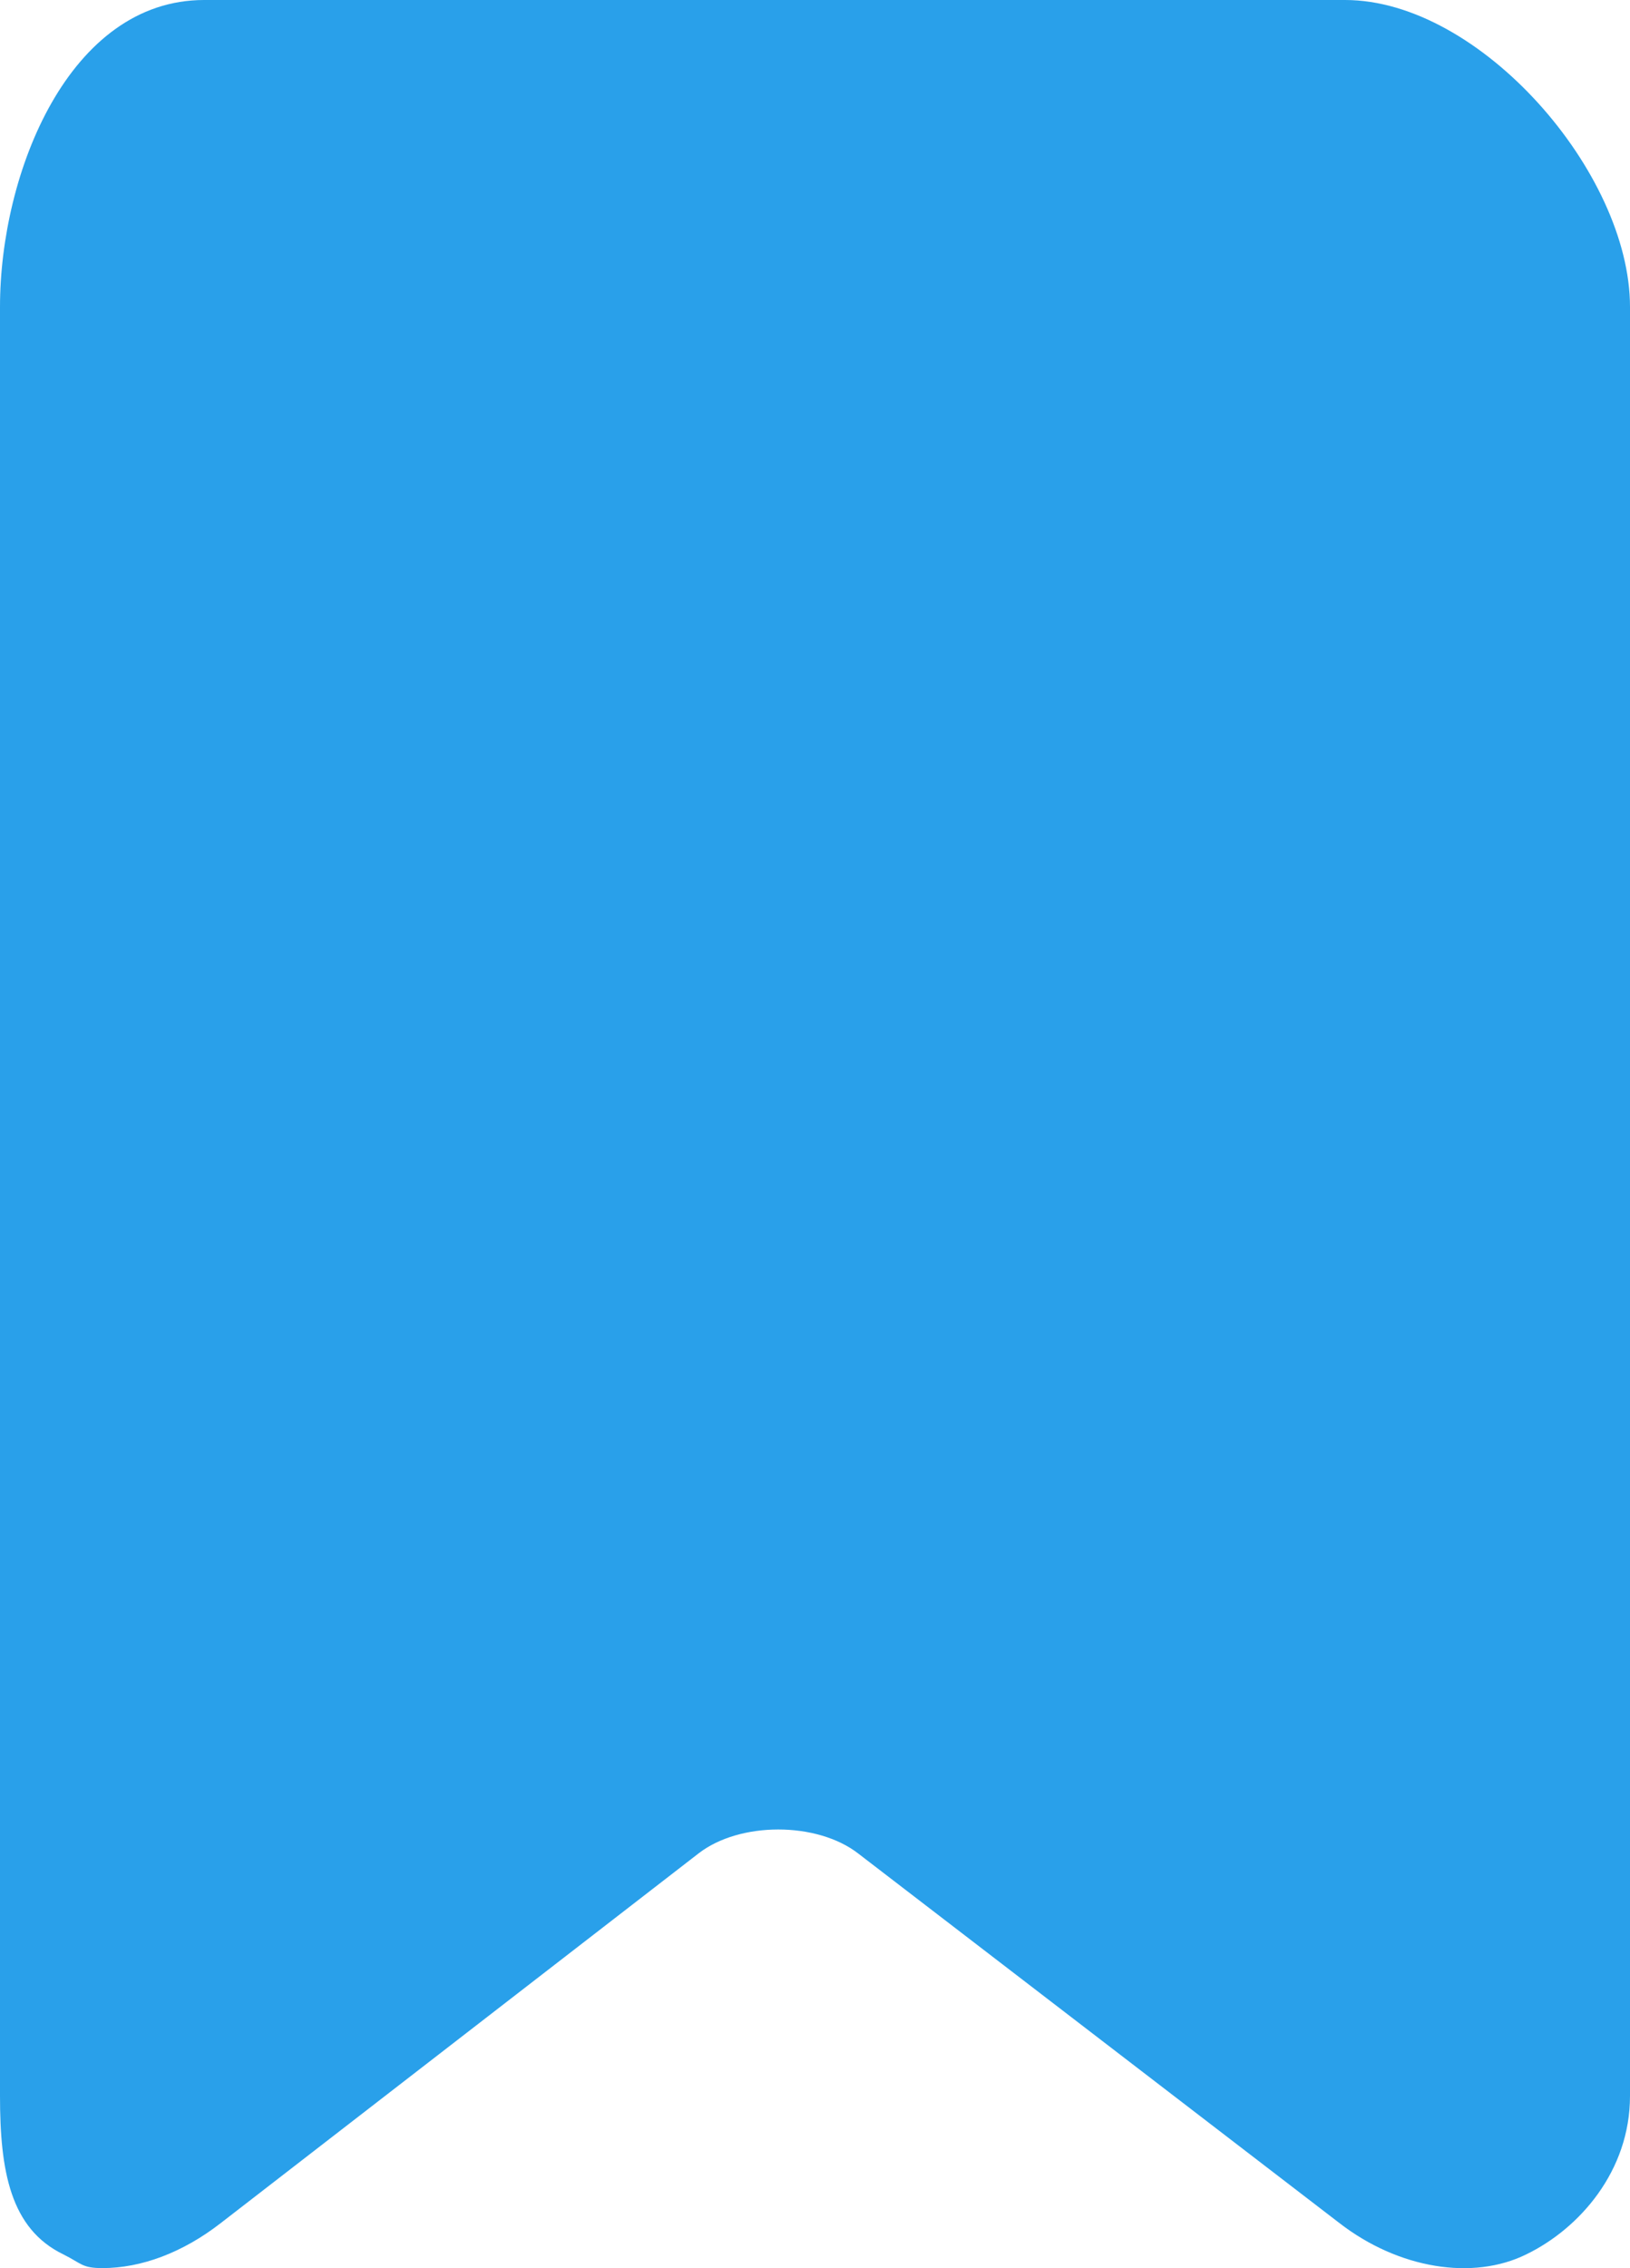 <svg width="23" height="32" viewBox="0 0 23 32" fill="none" xmlns="http://www.w3.org/2000/svg">
<path d="M2.88 0C0.978 0 0 2.432 0 4.33V29.571C0 30.627 0.145 31.444 0.895 31.806C1.157 31.937 1.155 31.999 1.447 31.999C1.99 31.999 2.576 31.783 3.116 31.363L9.855 26.15C10.435 25.698 11.528 25.698 12.11 26.15L18.899 31.363C19.736 32.011 20.785 32.176 21.535 31.806C22.287 31.442 23 30.629 23 29.571V4.33C23 2.432 20.882 0 18.98 0H2.88Z" fill="#29A0EA"/>
</svg>
